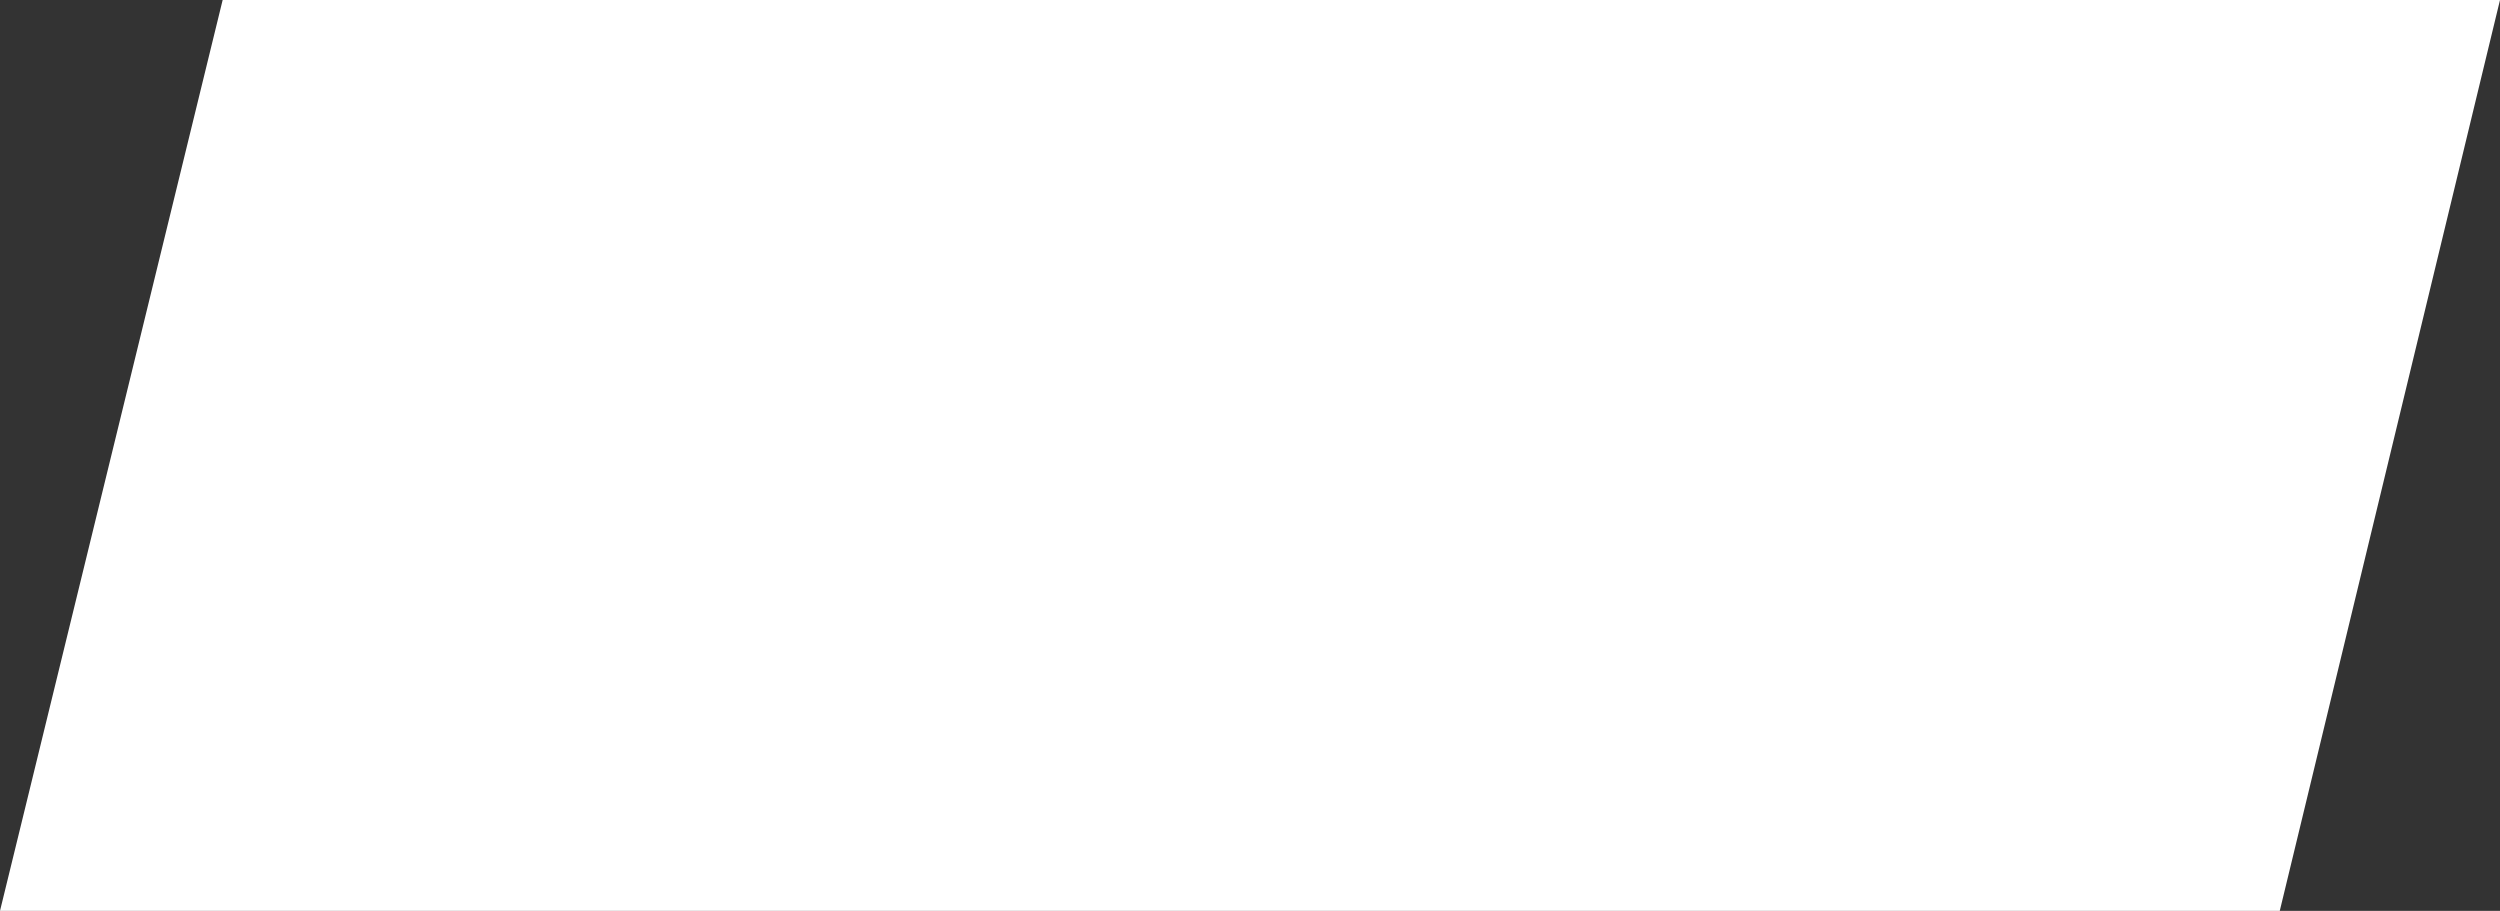 <svg width="516" height="188" viewBox="0 0 516 188" fill="none" xmlns="http://www.w3.org/2000/svg">
<rect x="0" y="0" width="516" height="188" fill="#333333" stroke="none"/>
<path d="M45.956 0H516L470.544 188H0L45.956 0Z" fill="white"/>
</svg>
